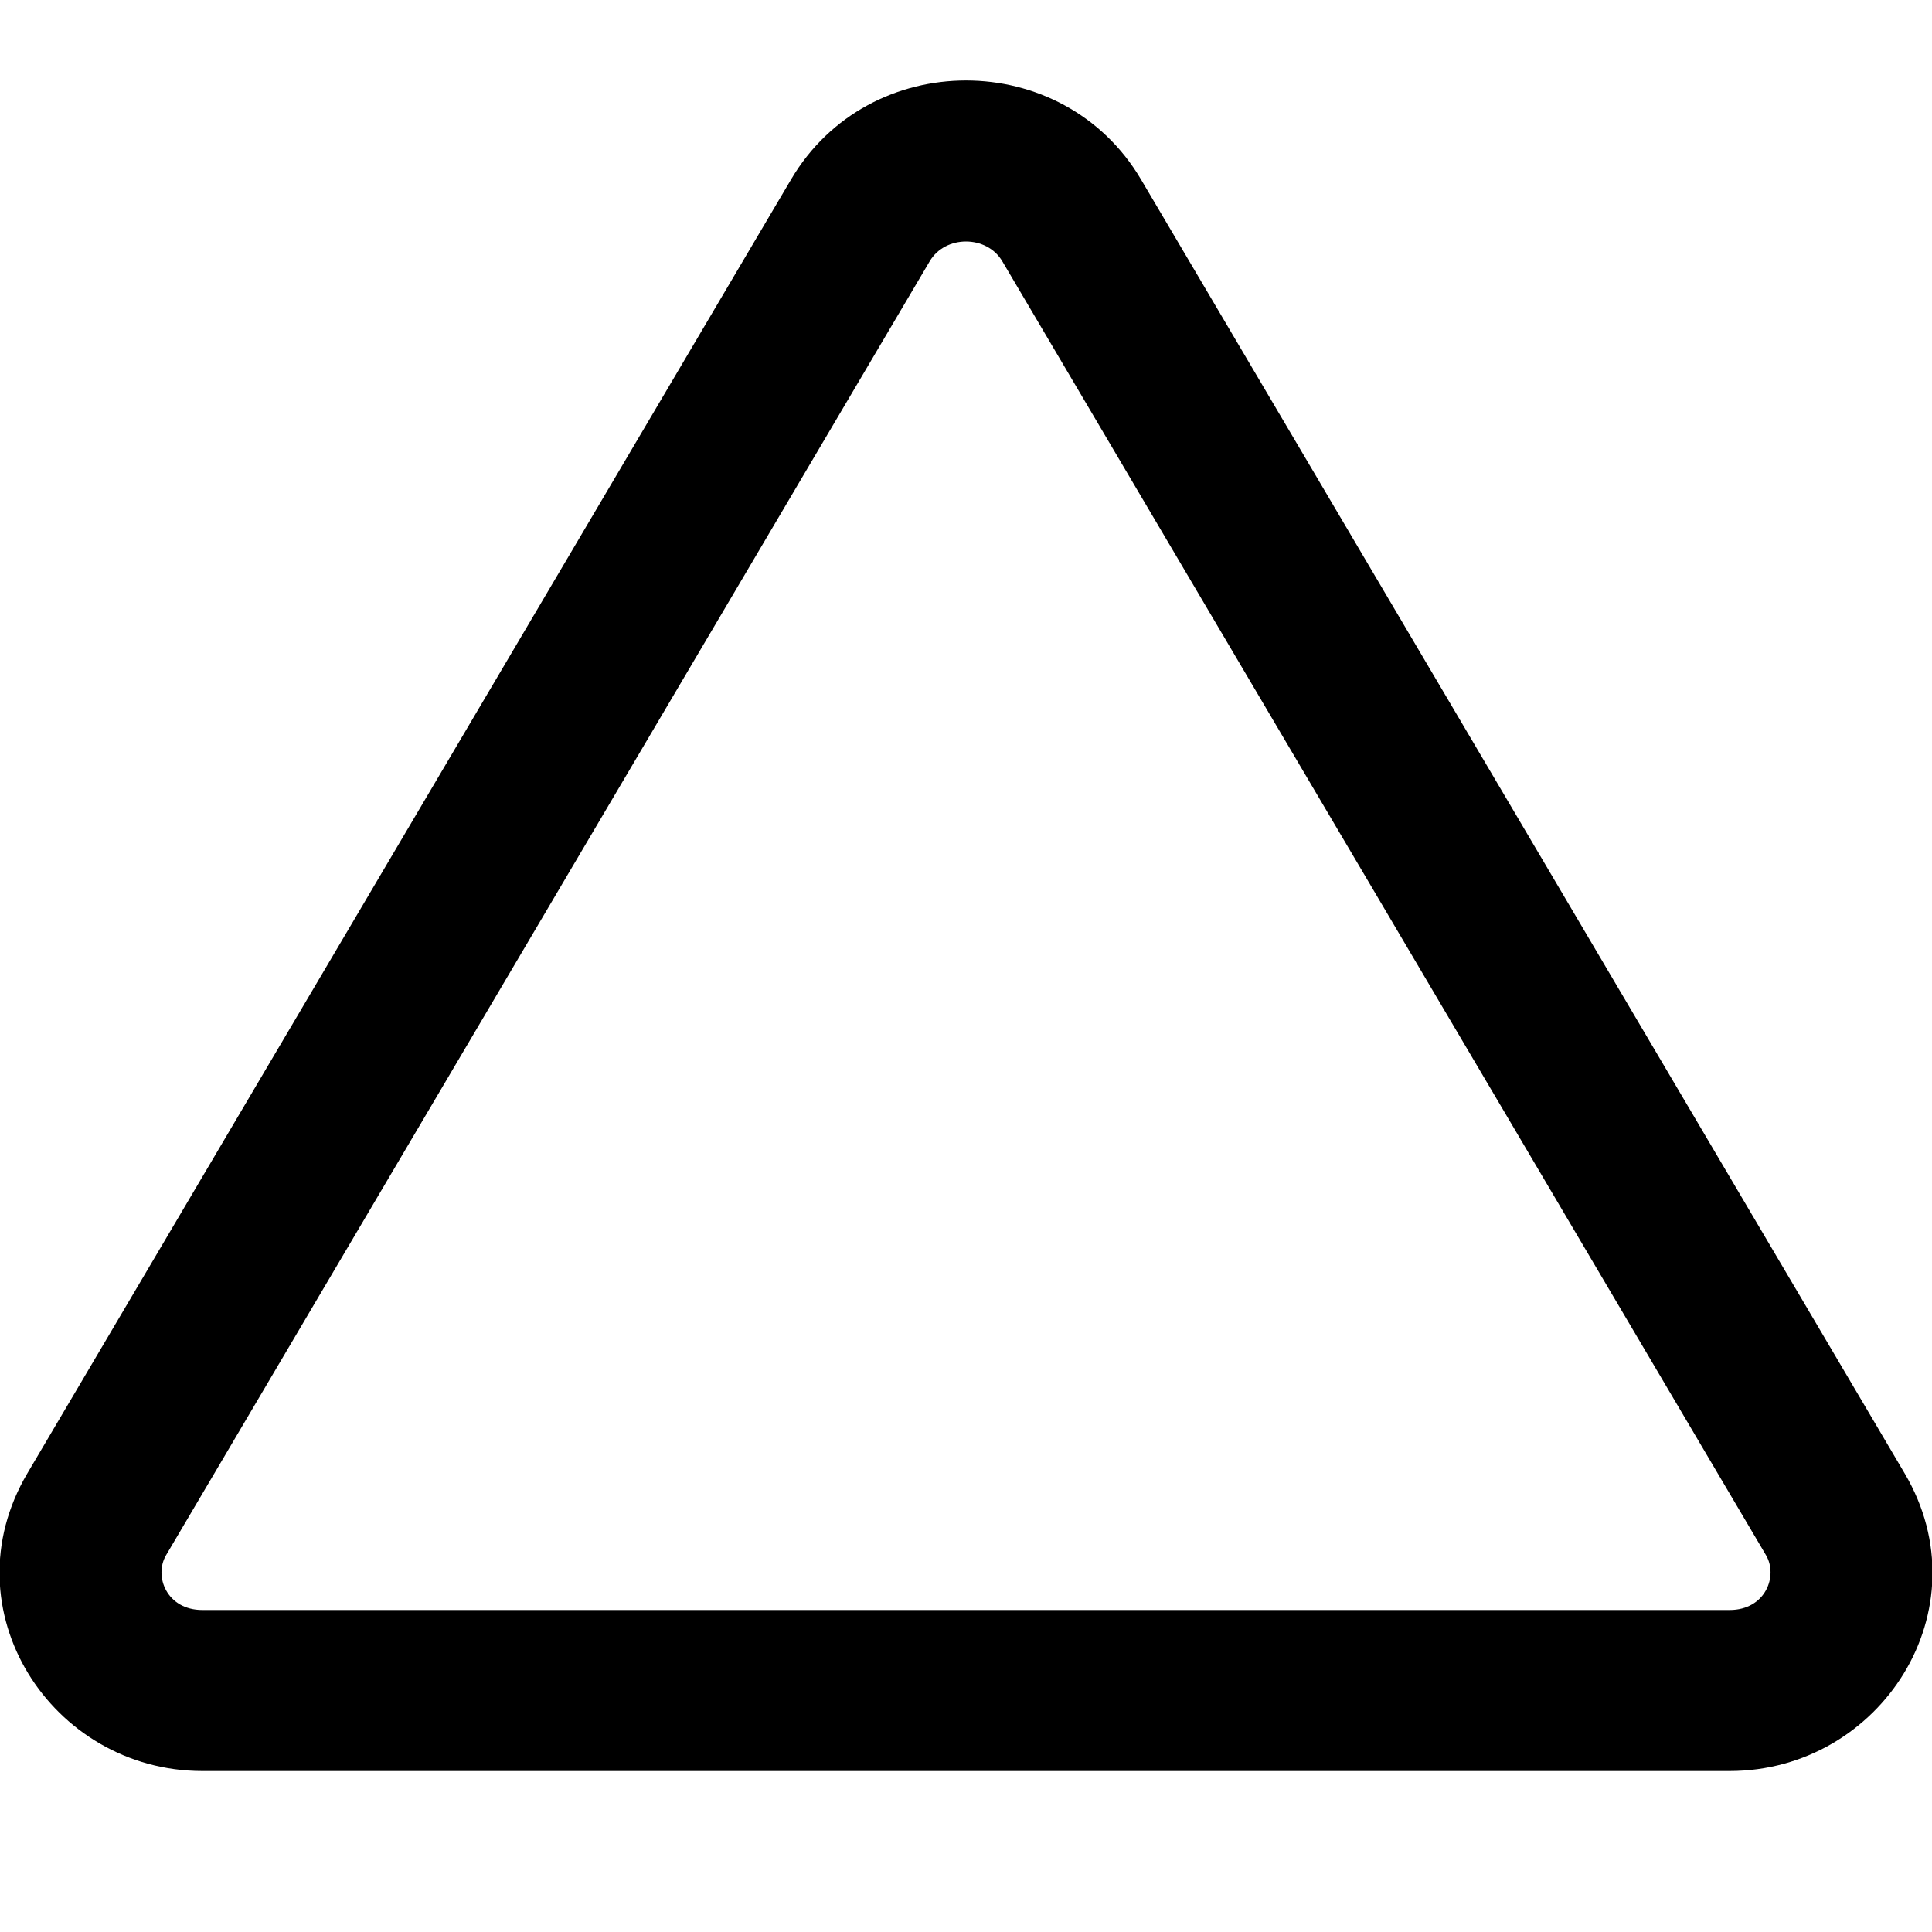 <?xml version="1.0" encoding="utf-8"?><!-- Uploaded to: SVG Repo, www.svgrepo.com, Generator: SVG Repo Mixer Tools -->
<svg width="800px" height="800px" viewBox="0 0 24 24" fill="none" xmlns="http://www.w3.org/2000/svg">
    <g clip-path="url(#clip0_1300_106208)">
        <path fill-rule="evenodd" clip-rule="evenodd"
              d="M9.827 2.229C10.794 0.59 13.206 0.59 14.174 2.229L23.66 18.302C24.658 19.993 23.364 22 21.486 22H2.514C0.636 22 -0.658 19.993 0.34 18.302L9.827 2.229ZM12.451 3.246C12.258 2.918 11.742 2.918 11.549 3.246L2.063 19.319C1.909 19.579 2.07 20 2.514 20H21.486C21.93 20 22.091 19.579 21.938 19.319L12.451 3.246Z"
              fill="#000000"/>
    </g>
    <defs>
        <clipPath id="clip0_1300_106208">
            <rect width="24" height="24" fill="white"/>
        </clipPath>
    </defs>
</svg>